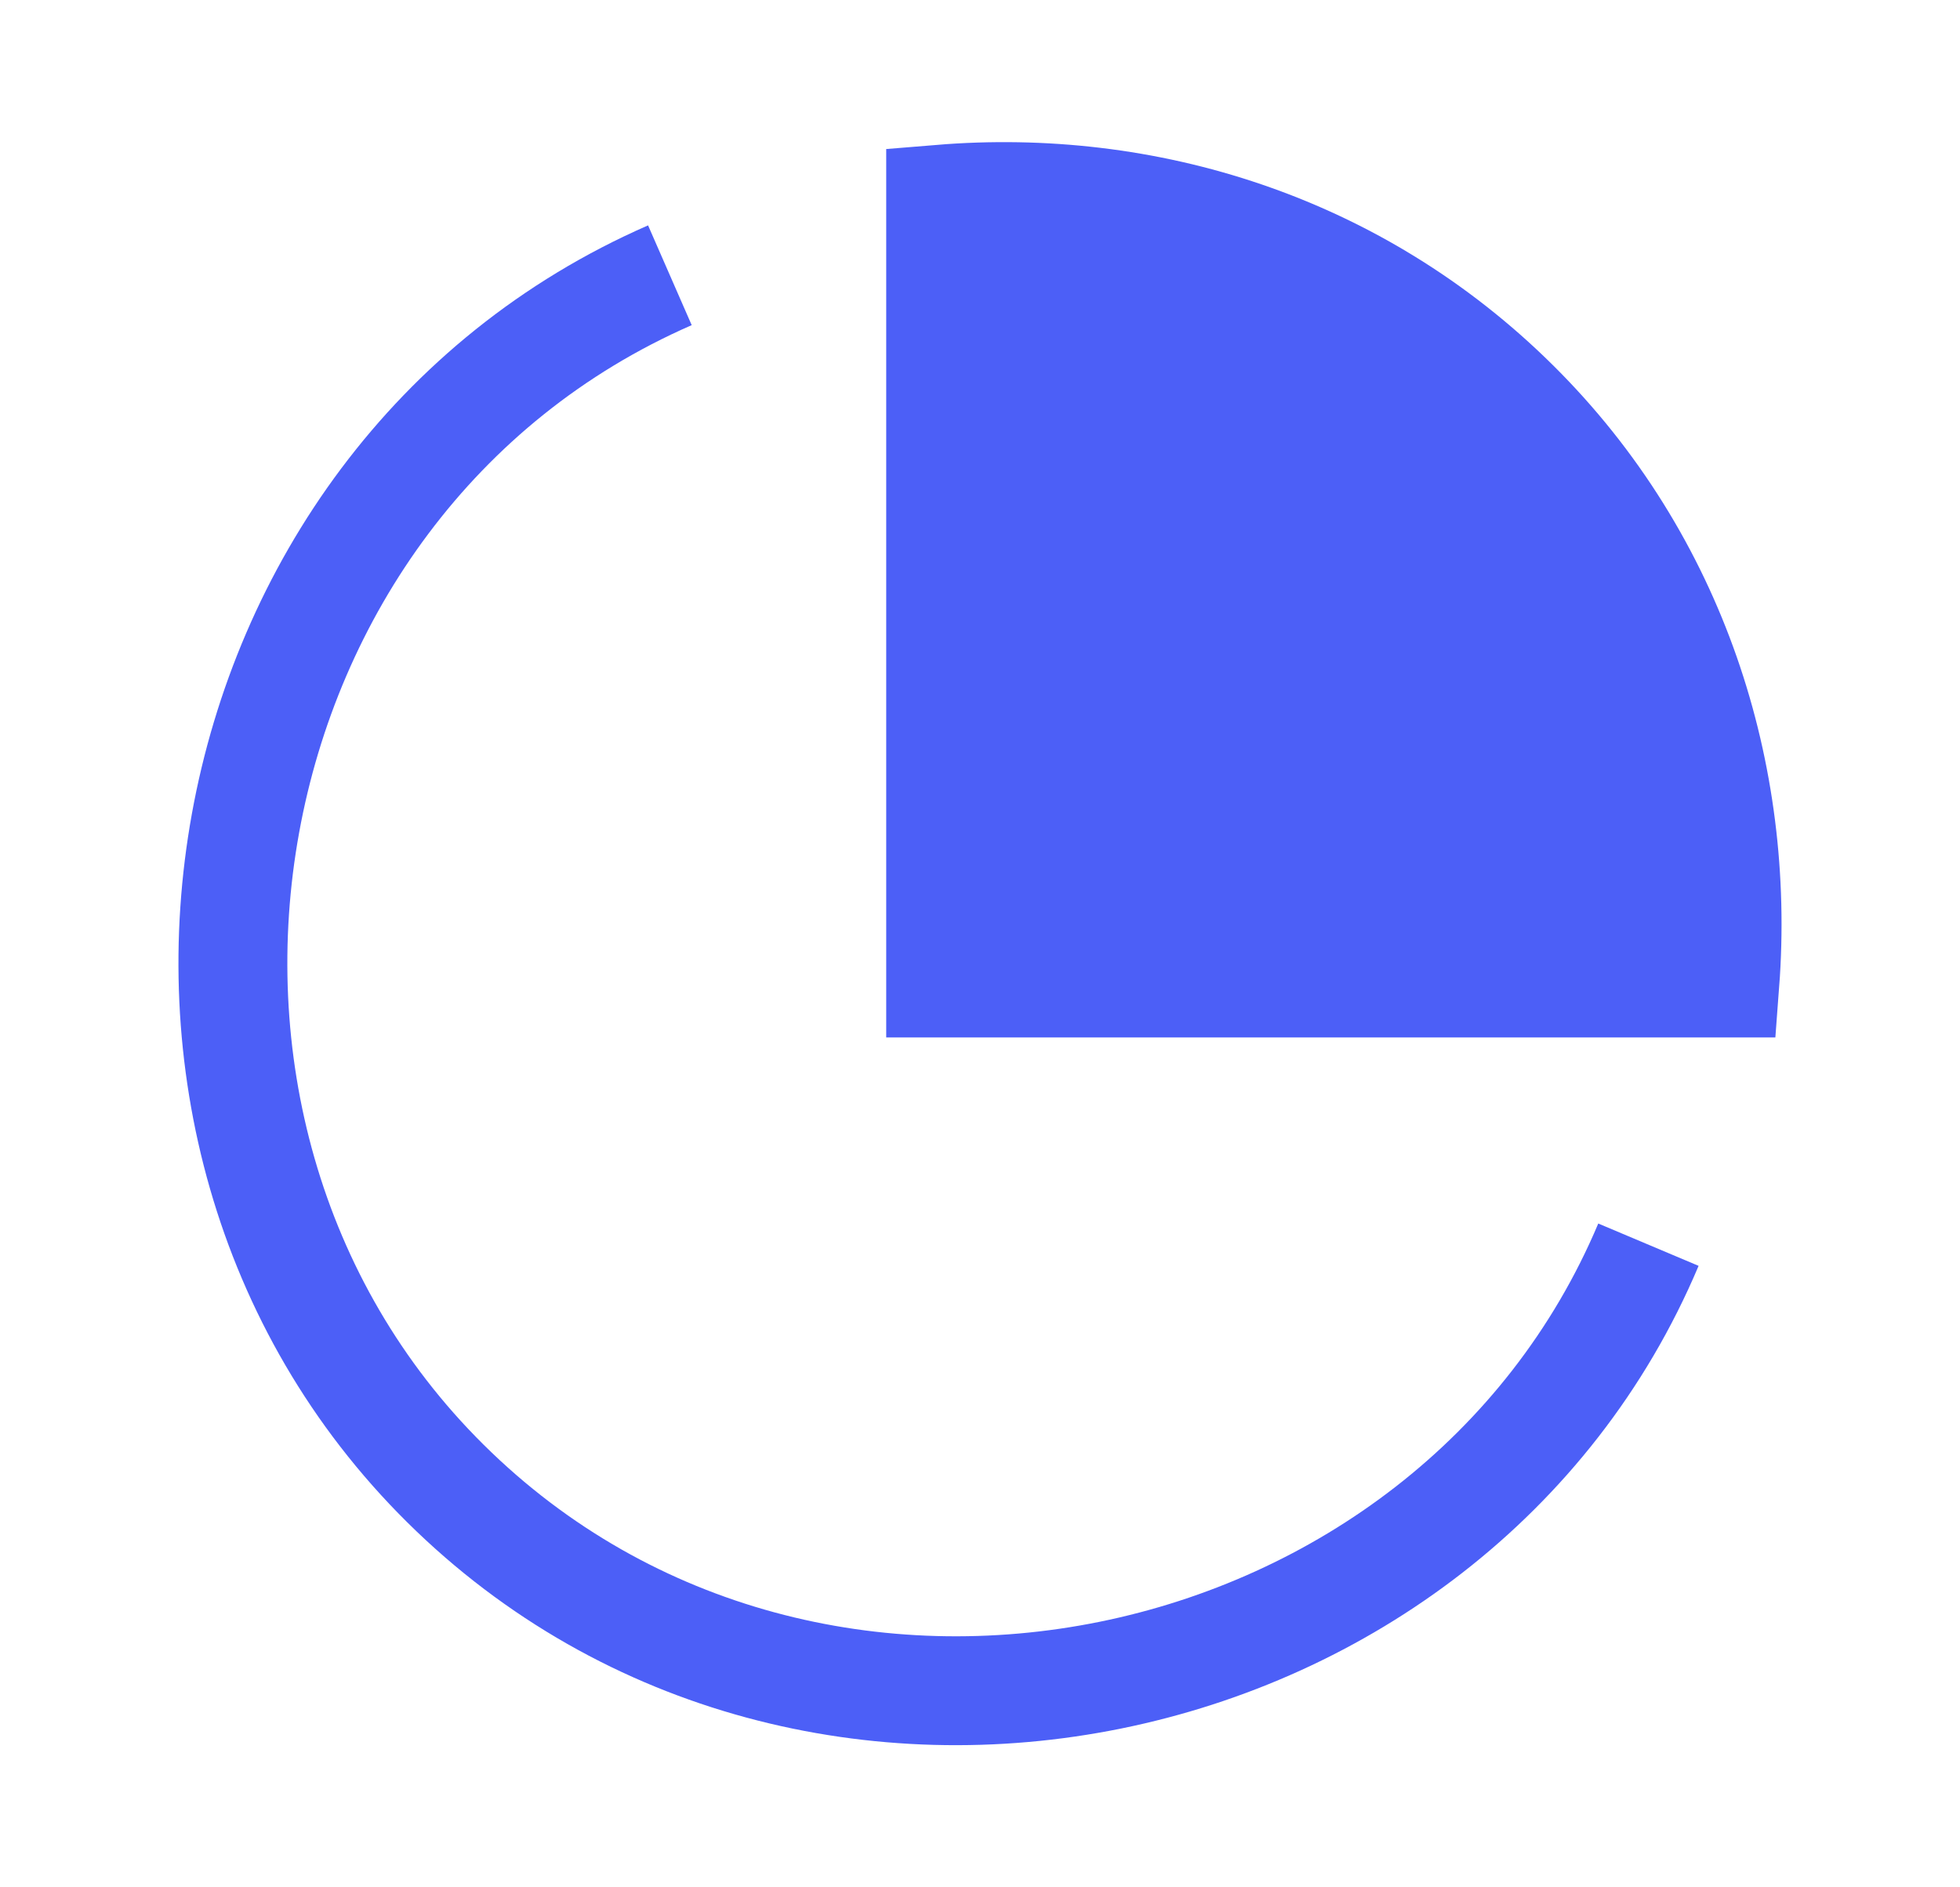 <svg width="27" height="26" viewBox="0 0 27 26" fill="none" xmlns="http://www.w3.org/2000/svg">
<path d="M22.708 17.147C19.998 23.569 11.186 25.441 6.135 20.436C1.182 15.529 2.715 6.64 9.228 3.792" stroke="#4C5FF7" stroke-width="1.5" stroke-linejoin="round"/>
<path d="M23.761 13.542C23.977 10.681 23.055 7.733 20.865 5.564C18.67 3.389 15.765 2.513 12.958 2.744V13.542H23.761Z" fill="#4C5FF7" stroke="#4C5FF7" stroke-width="1.5"/>
</svg>
